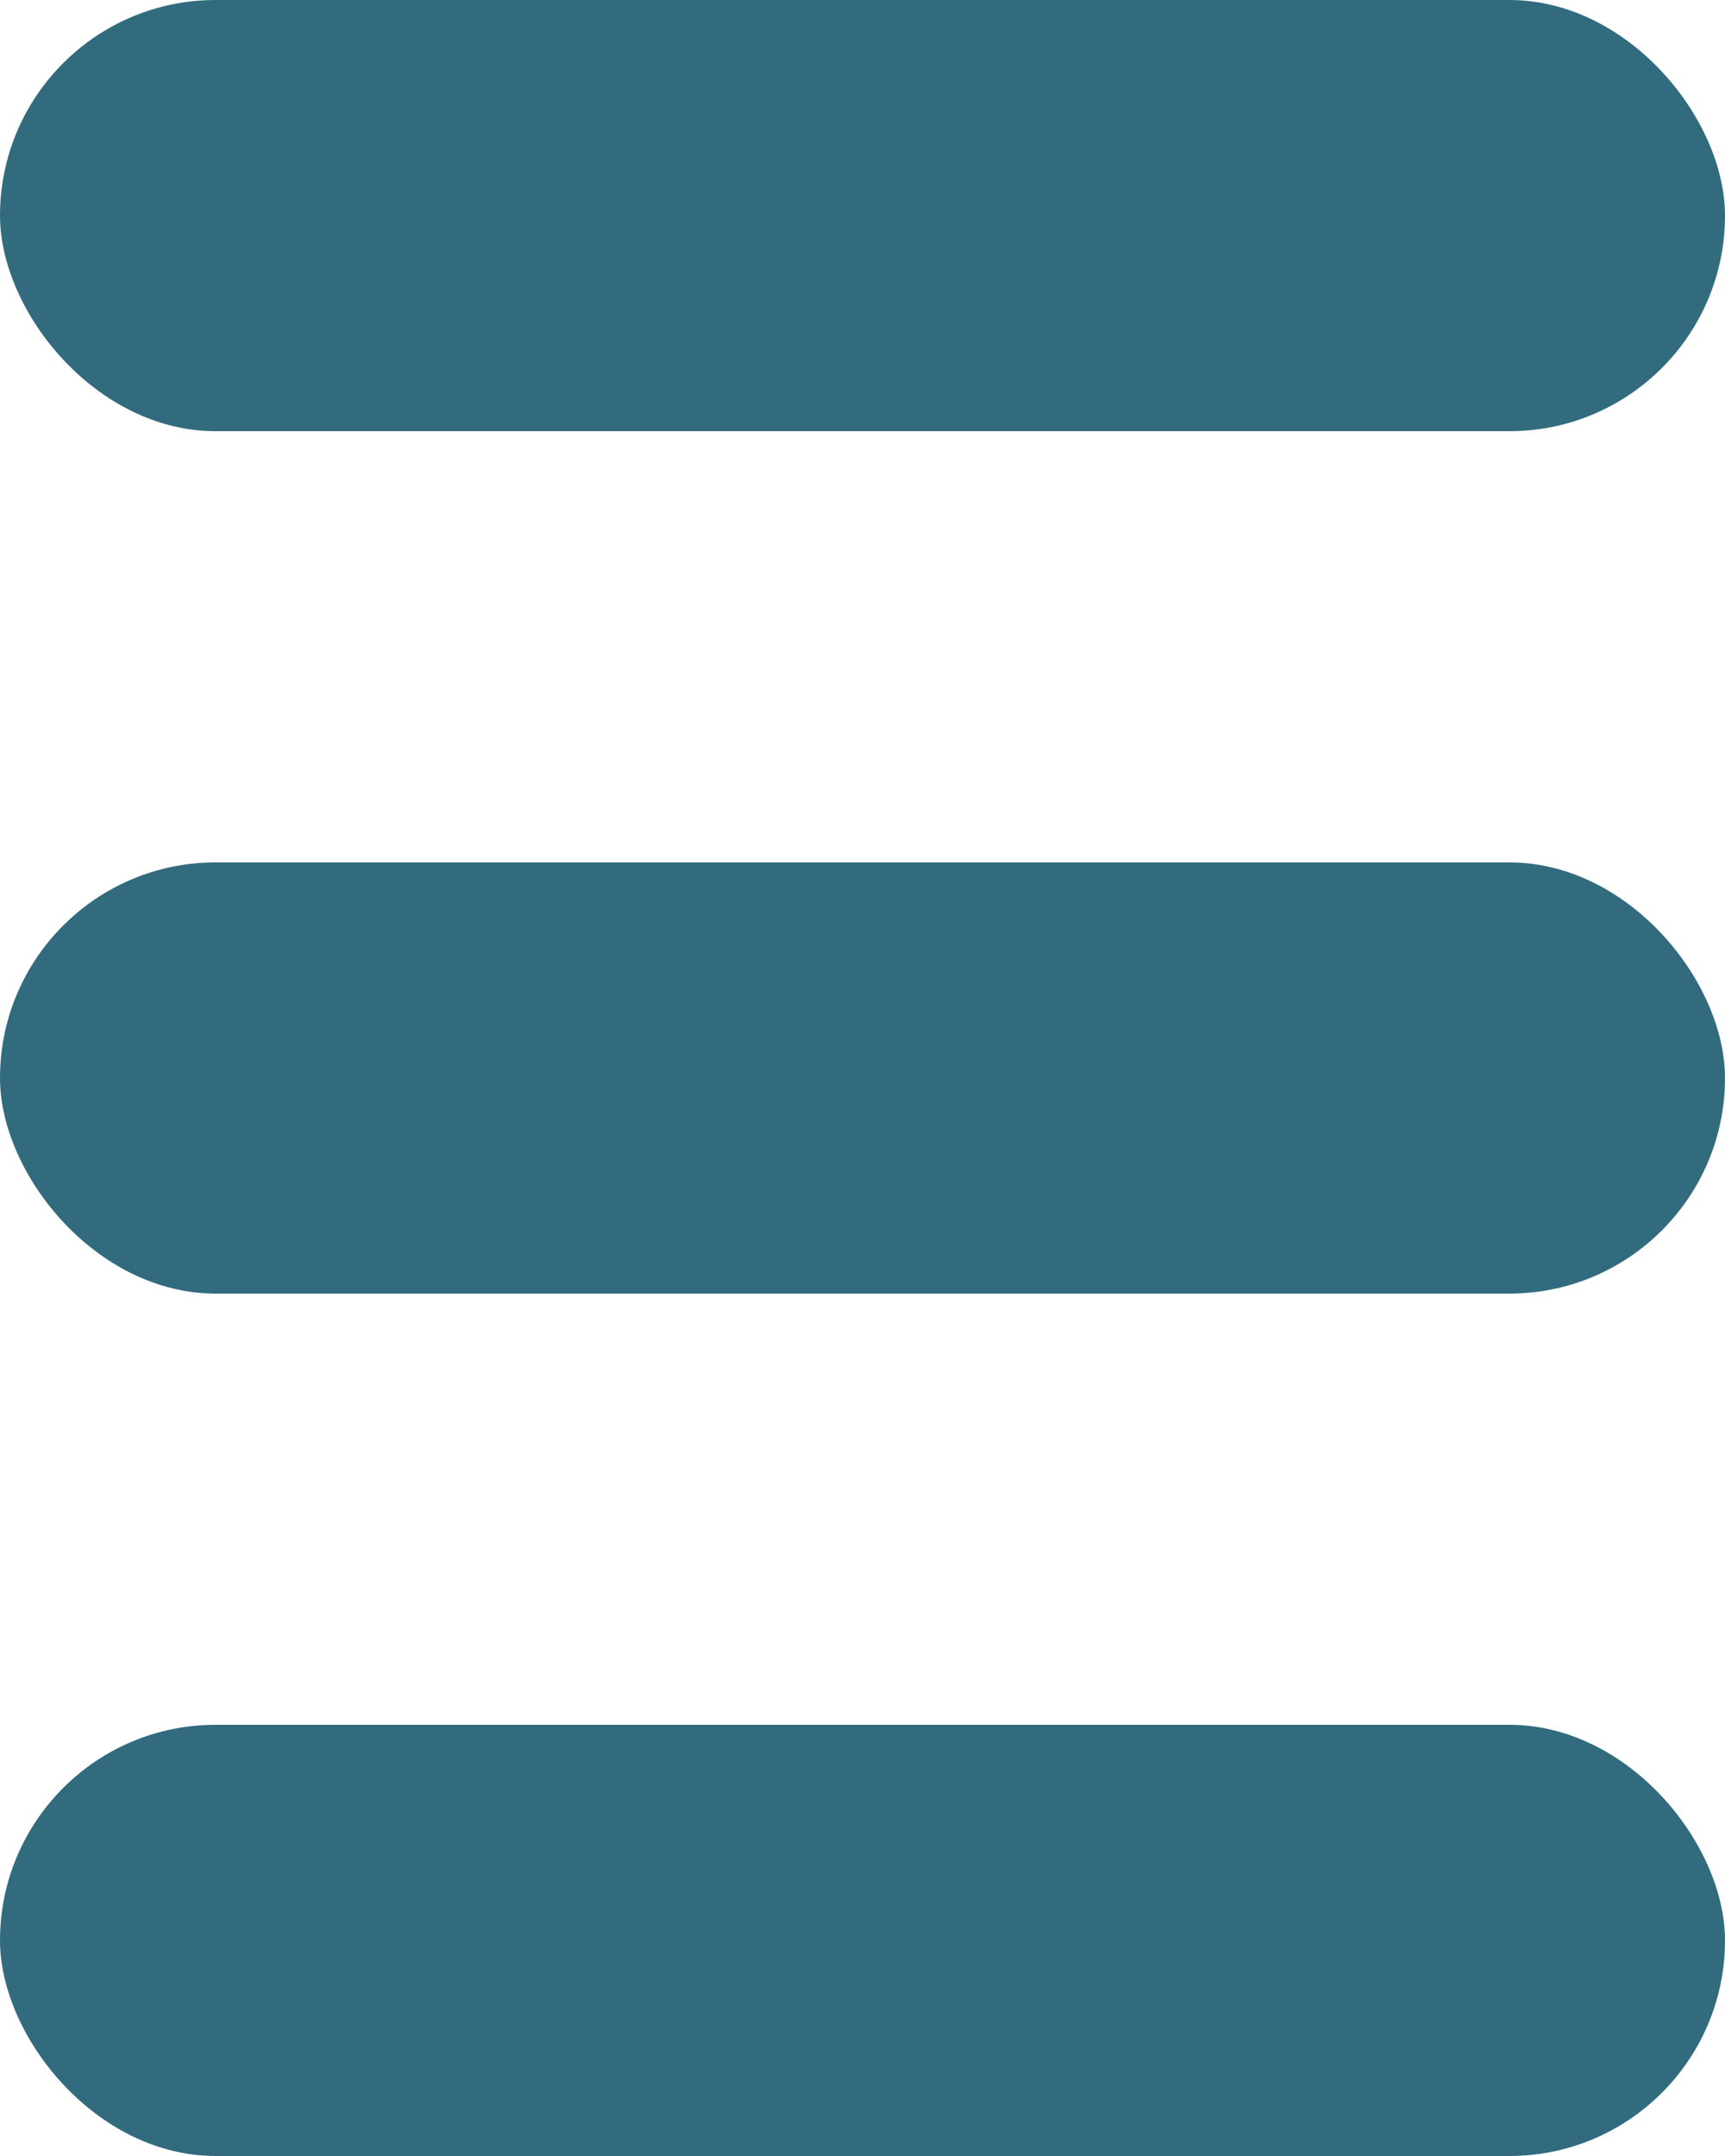 <svg width="4" height="5" viewBox="0 0 4 5" fill="none" xmlns="http://www.w3.org/2000/svg">
<rect y="4" width="4" height="1" rx="0.5" fill="#326B7E"/>
<rect y="2" width="4" height="1" rx="0.5" fill="#326B7E"/>
<rect width="4" height="1" rx="0.5" fill="#326B7E"/>
</svg>
